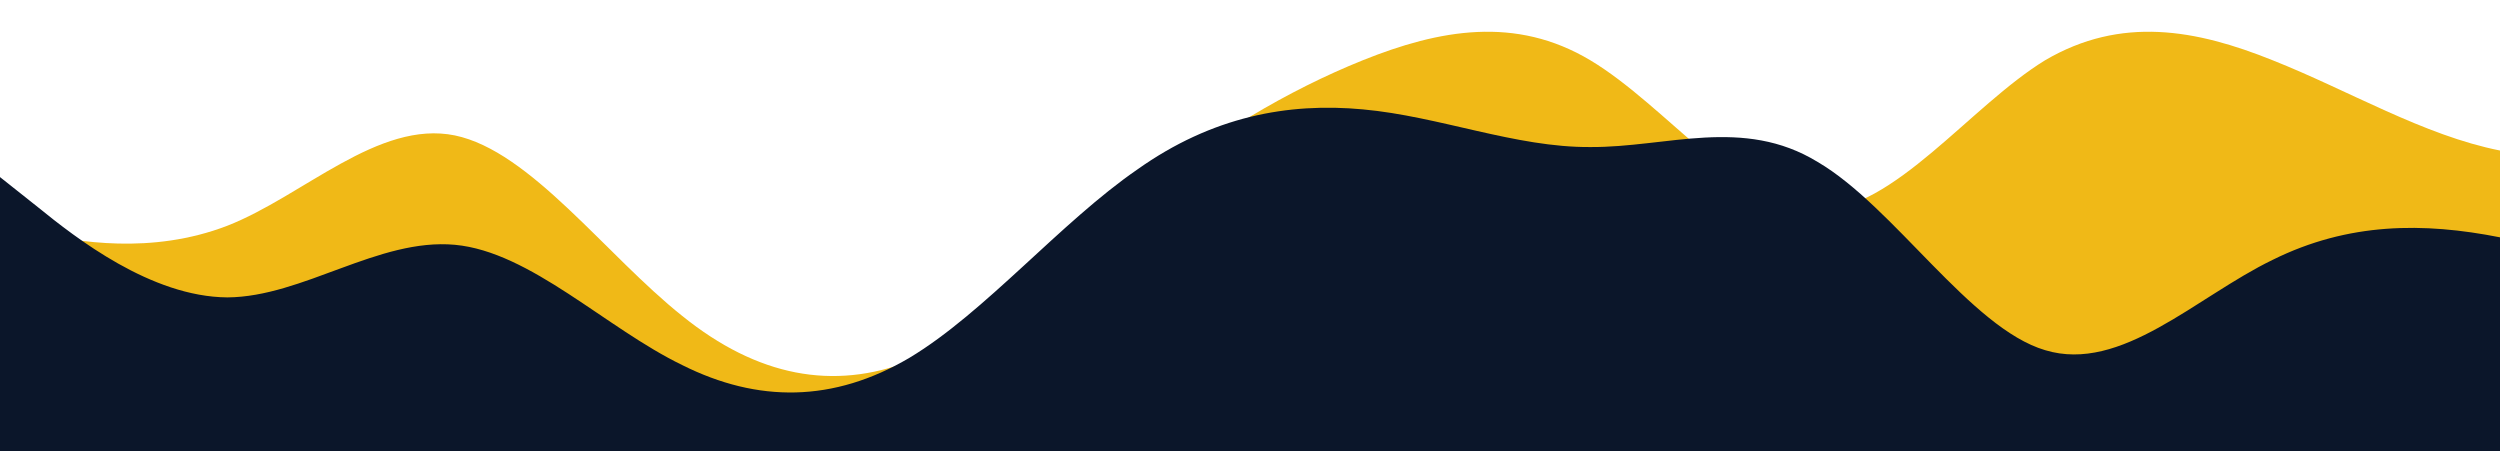 <svg id="wave" style="transform:rotate(0deg); transition: 0.3s" viewBox="0 0 1440 260" version="1.1" xmlns="http://www.w3.org/2000/svg"><defs><linearGradient id="sw-gradient-0" x1="0" x2="0" y1="1" y2="0"><stop stop-color="rgba(240, 185, 23, 1)" offset="0%"></stop><stop stop-color="rgba(240, 185, 23, 1)" offset="100%"></stop></linearGradient></defs><path style="transform:translate(0, 0px); opacity:1" fill="url(#sw-gradient-0)" d="M0,130L21.8,134.3C43.6,139,87,147,131,130C174.5,113,218,69,262,78C305.5,87,349,147,393,182C436.4,217,480,225,524,208C567.3,191,611,147,655,112.7C698.2,78,742,52,785,34.7C829.1,17,873,9,916,34.7C960,61,1004,121,1047,121.3C1090.9,121,1135,61,1178,34.7C1221.8,9,1265,17,1309,34.7C1352.7,52,1396,78,1440,86.7C1483.6,95,1527,87,1571,73.7C1614.5,61,1658,43,1702,56.3C1745.5,69,1789,113,1833,125.7C1876.4,139,1920,121,1964,130C2007.3,139,2051,173,2095,186.3C2138.2,199,2182,191,2225,177.7C2269.1,165,2313,147,2356,143C2400,139,2444,147,2487,164.7C2530.9,182,2575,208,2618,216.7C2661.8,225,2705,217,2749,203.7C2792.7,191,2836,173,2880,143C2923.6,113,2967,69,3011,47.7C3054.5,26,3098,26,3120,26L3141.8,26L3141.8,260L3120,260C3098.2,260,3055,260,3011,260C2967.3,260,2924,260,2880,260C2836.4,260,2793,260,2749,260C2705.5,260,2662,260,2618,260C2574.5,260,2531,260,2487,260C2443.6,260,2400,260,2356,260C2312.7,260,2269,260,2225,260C2181.8,260,2138,260,2095,260C2050.9,260,2007,260,1964,260C1920,260,1876,260,1833,260C1789.1,260,1745,260,1702,260C1658.2,260,1615,260,1571,260C1527.3,260,1484,260,1440,260C1396.4,260,1353,260,1309,260C1265.5,260,1222,260,1178,260C1134.5,260,1091,260,1047,260C1003.6,260,960,260,916,260C872.7,260,829,260,785,260C741.8,260,698,260,655,260C610.9,260,567,260,524,260C480,260,436,260,393,260C349.1,260,305,260,262,260C218.2,260,175,260,131,260C87.3,260,44,260,22,260L0,260Z"></path><defs><linearGradient id="sw-gradient-1" x1="0" x2="0" y1="1" y2="0"><stop stop-color="rgba(11, 22, 42, 1)" offset="0%"></stop><stop stop-color="rgba(11, 22, 42, 1)" offset="100%"></stop></linearGradient></defs><path style="transform:translate(0, 50px);" fill="url(#sw-gradient-1)" d="M0,52L21.8,69.3C43.6,87,87,121,131,121.3C174.5,121,218,87,262,91C305.5,95,349,139,393,160.3C436.4,182,480,182,524,156C567.3,130,611,78,655,47.7C698.2,17,742,9,785,13C829.1,17,873,35,916,34.7C960,35,1004,17,1047,43.3C1090.9,69,1135,139,1178,151.7C1221.8,165,1265,121,1309,99.7C1352.7,78,1396,78,1440,86.7C1483.6,95,1527,113,1571,112.7C1614.5,113,1658,95,1702,78C1745.5,61,1789,43,1833,34.7C1876.4,26,1920,26,1964,21.7C2007.3,17,2051,9,2095,8.7C2138.2,9,2182,17,2225,21.7C2269.1,26,2313,26,2356,52C2400,78,2444,130,2487,134.3C2530.9,139,2575,95,2618,91C2661.8,87,2705,121,2749,138.7C2792.7,156,2836,156,2880,143C2923.6,130,2967,104,3011,99.7C3054.5,95,3098,113,3120,121.3L3141.8,130L3141.8,260L3120,260C3098.2,260,3055,260,3011,260C2967.3,260,2924,260,2880,260C2836.4,260,2793,260,2749,260C2705.5,260,2662,260,2618,260C2574.5,260,2531,260,2487,260C2443.6,260,2400,260,2356,260C2312.7,260,2269,260,2225,260C2181.8,260,2138,260,2095,260C2050.9,260,2007,260,1964,260C1920,260,1876,260,1833,260C1789.1,260,1745,260,1702,260C1658.2,260,1615,260,1571,260C1527.3,260,1484,260,1440,260C1396.4,260,1353,260,1309,260C1265.5,260,1222,260,1178,260C1134.5,260,1091,260,1047,260C1003.6,260,960,260,916,260C872.7,260,829,260,785,260C741.8,260,698,260,655,260C610.9,260,567,260,524,260C480,260,436,260,393,260C349.1,260,305,260,262,260C218.2,260,175,260,131,260C87.3,260,44,260,22,260L0,260Z"></path></svg>